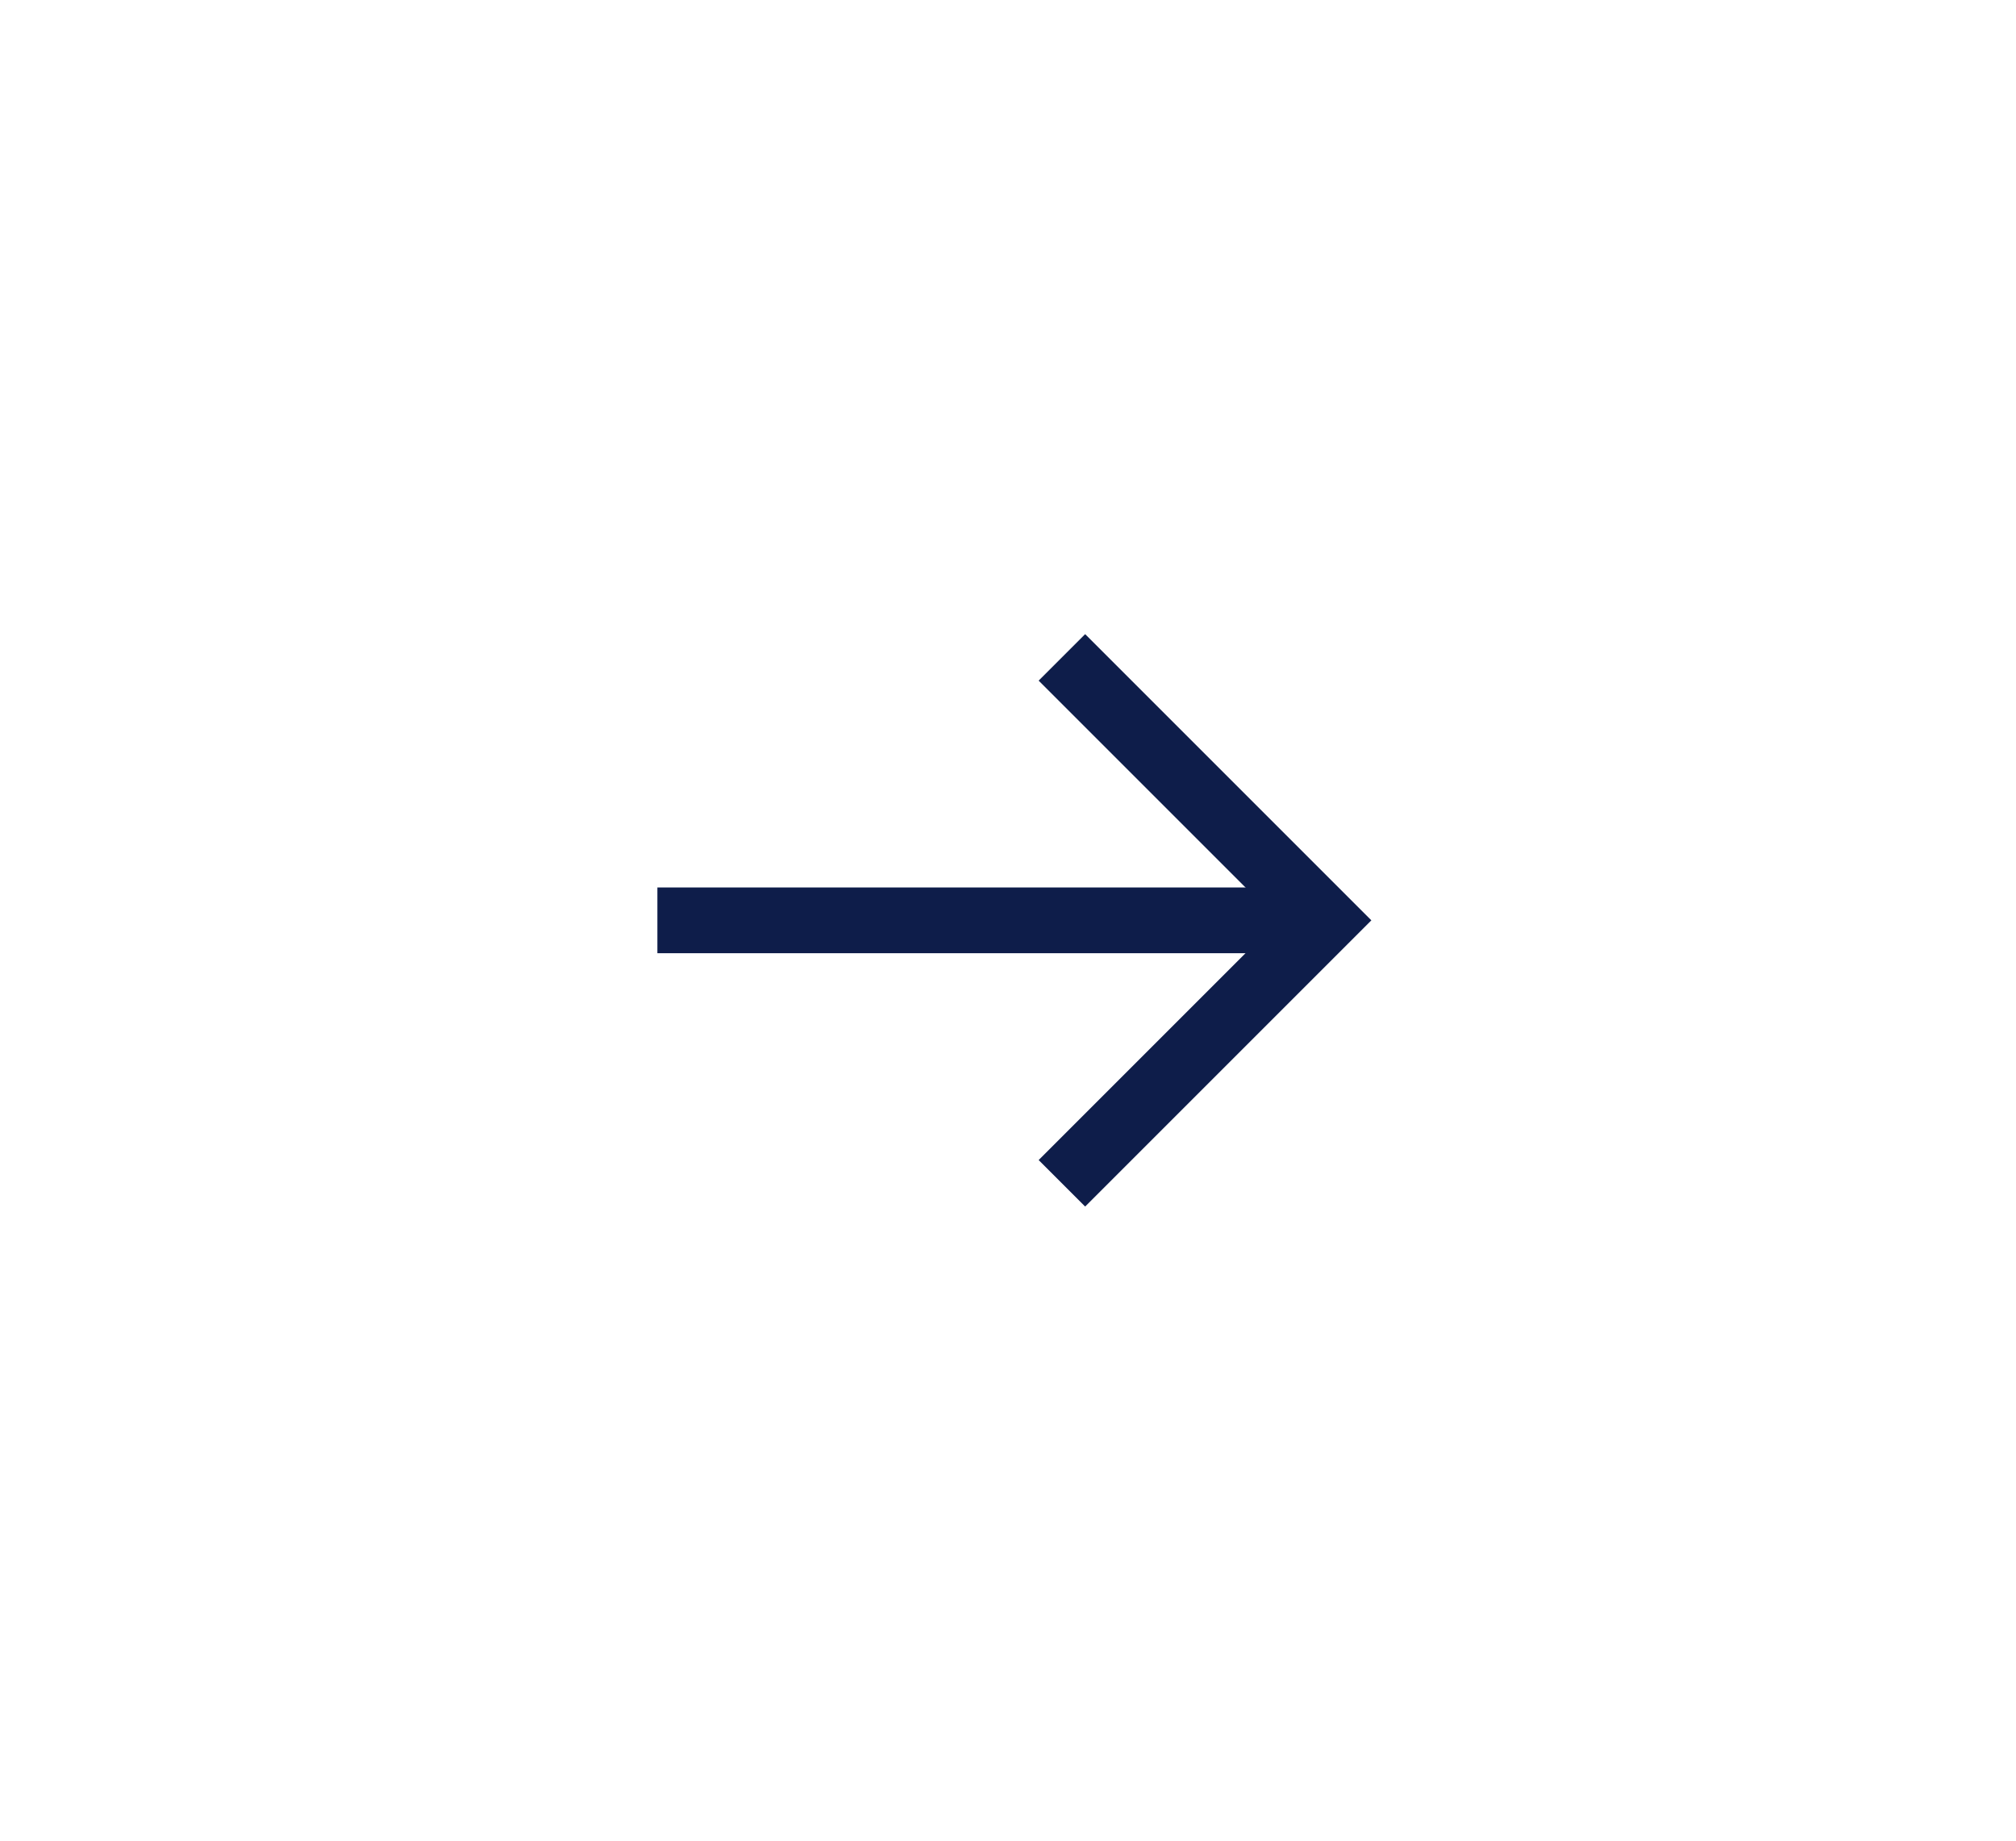 <svg xmlns="http://www.w3.org/2000/svg" width="46" height="42" viewBox="0 0 46 42"><g><g><g><path fill="none" stroke="#0e1d4a" stroke-miterlimit="20" stroke-width="1.5" d="M24.23 15v0l6 6v0l-6 6v0"/></g><g><path fill="none" stroke="#0e1d4a" stroke-miterlimit="20" stroke-width="1.5" d="M29.77 21H15"/></g></g></g></svg>
